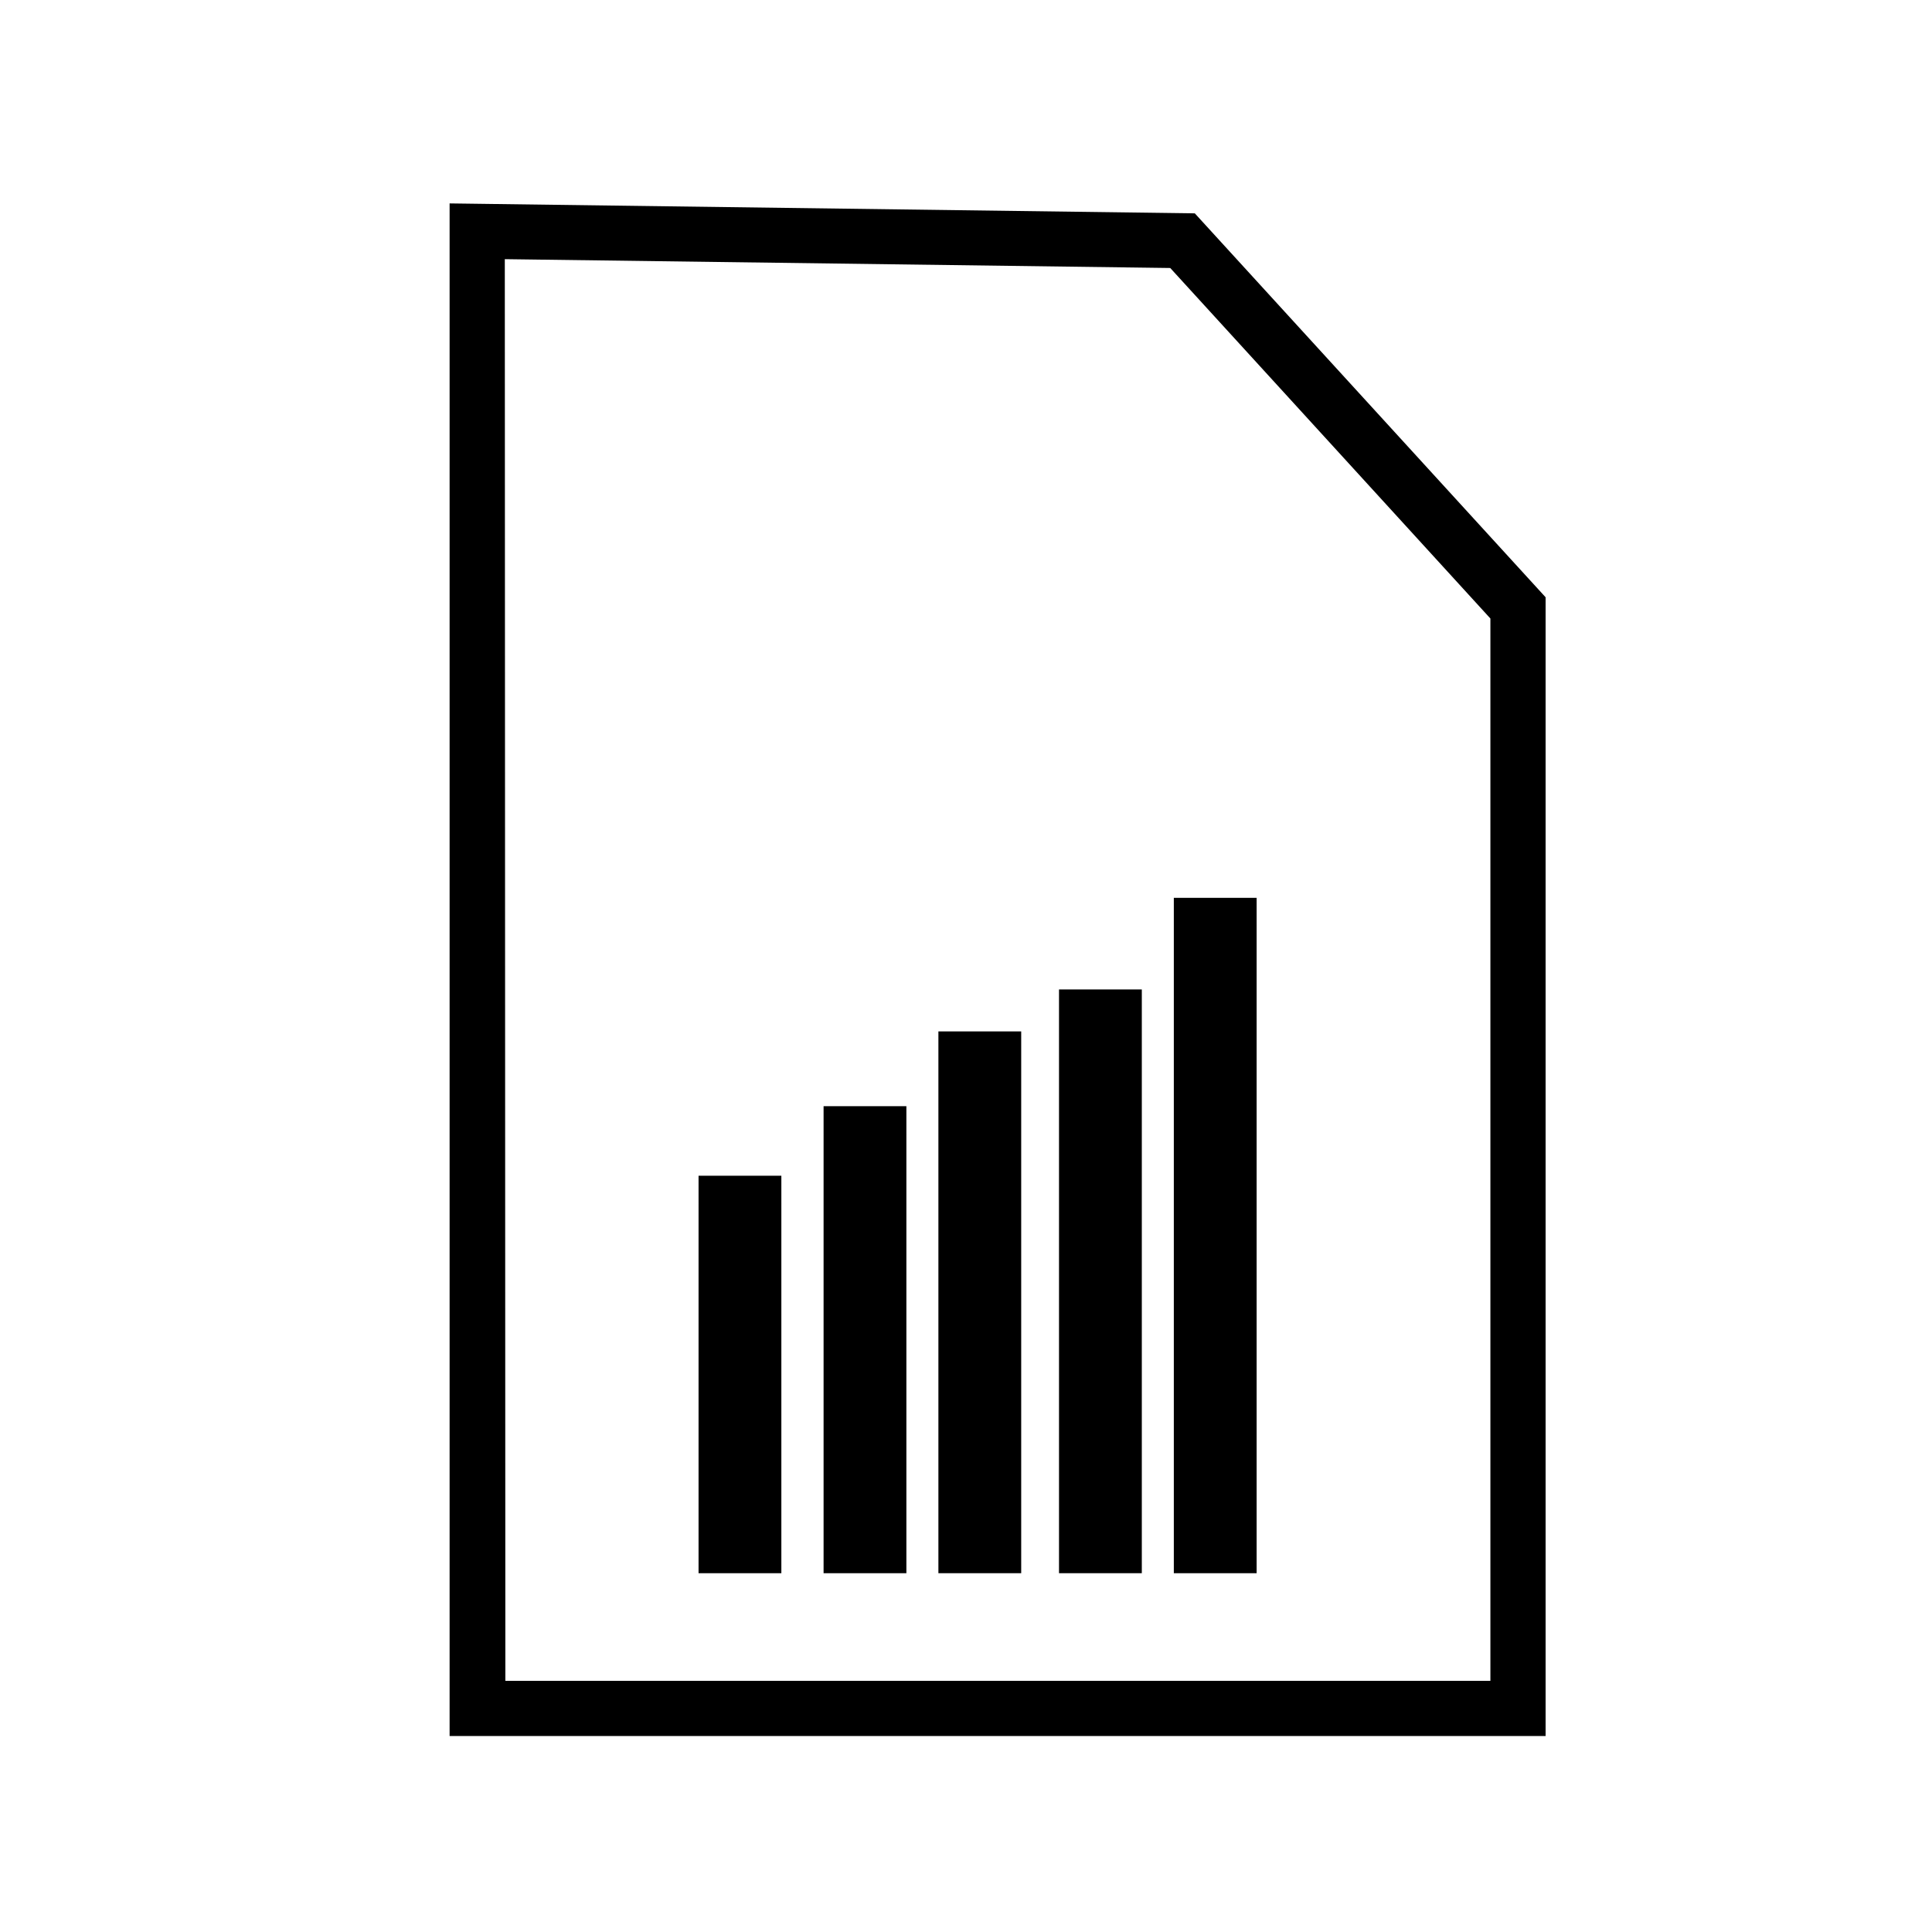 <svg id="Layer_1" data-name="Layer 1" xmlns="http://www.w3.org/2000/svg" viewBox="0 0 70 70"><title>document-chart</title><path d="M55.48,62.4H16.79V7.87l26.27.35L55.48,21.83Zm-37.69-1H54.48V22.22l-11.86-13L17.79,8.89Z"/><path d="M56,62.9H16.29V7.37l27,.36L56,21.64Zm-38.69-1H55V22L52.67,19.5,55,22V61.9Zm1-1H54V22.41L42.4,9.71,18.29,9.39Zm-1-52.52,23.51.31Z"/><rect x="25.81" y="43.1" width="2" height="13.35"/><path d="M28.31,57h-3V42.6h3Zm-2-1h1V43.6h-1Z"/><rect x="30.34" y="40.58" width="2" height="15.87"/><path d="M32.84,57h-3V40.08h3Zm-2-1h1V41.08h-1Z"/><rect x="34.52" y="37.87" width="2" height="18.58"/><path d="M37,57H34V37.37h3Zm-2-1h1V38.37H35Z"/><rect x="38.87" y="36.35" width="2" height="20.1"/><path d="M41.37,57h-3V35.85h3Zm-2-1h1V36.85h-1Z"/><rect x="43.03" y="33.03" width="2" height="23.42"/><path d="M45.53,57h-3V32.53h3Zm-2-1h1V33.53h-1Z"/></svg>